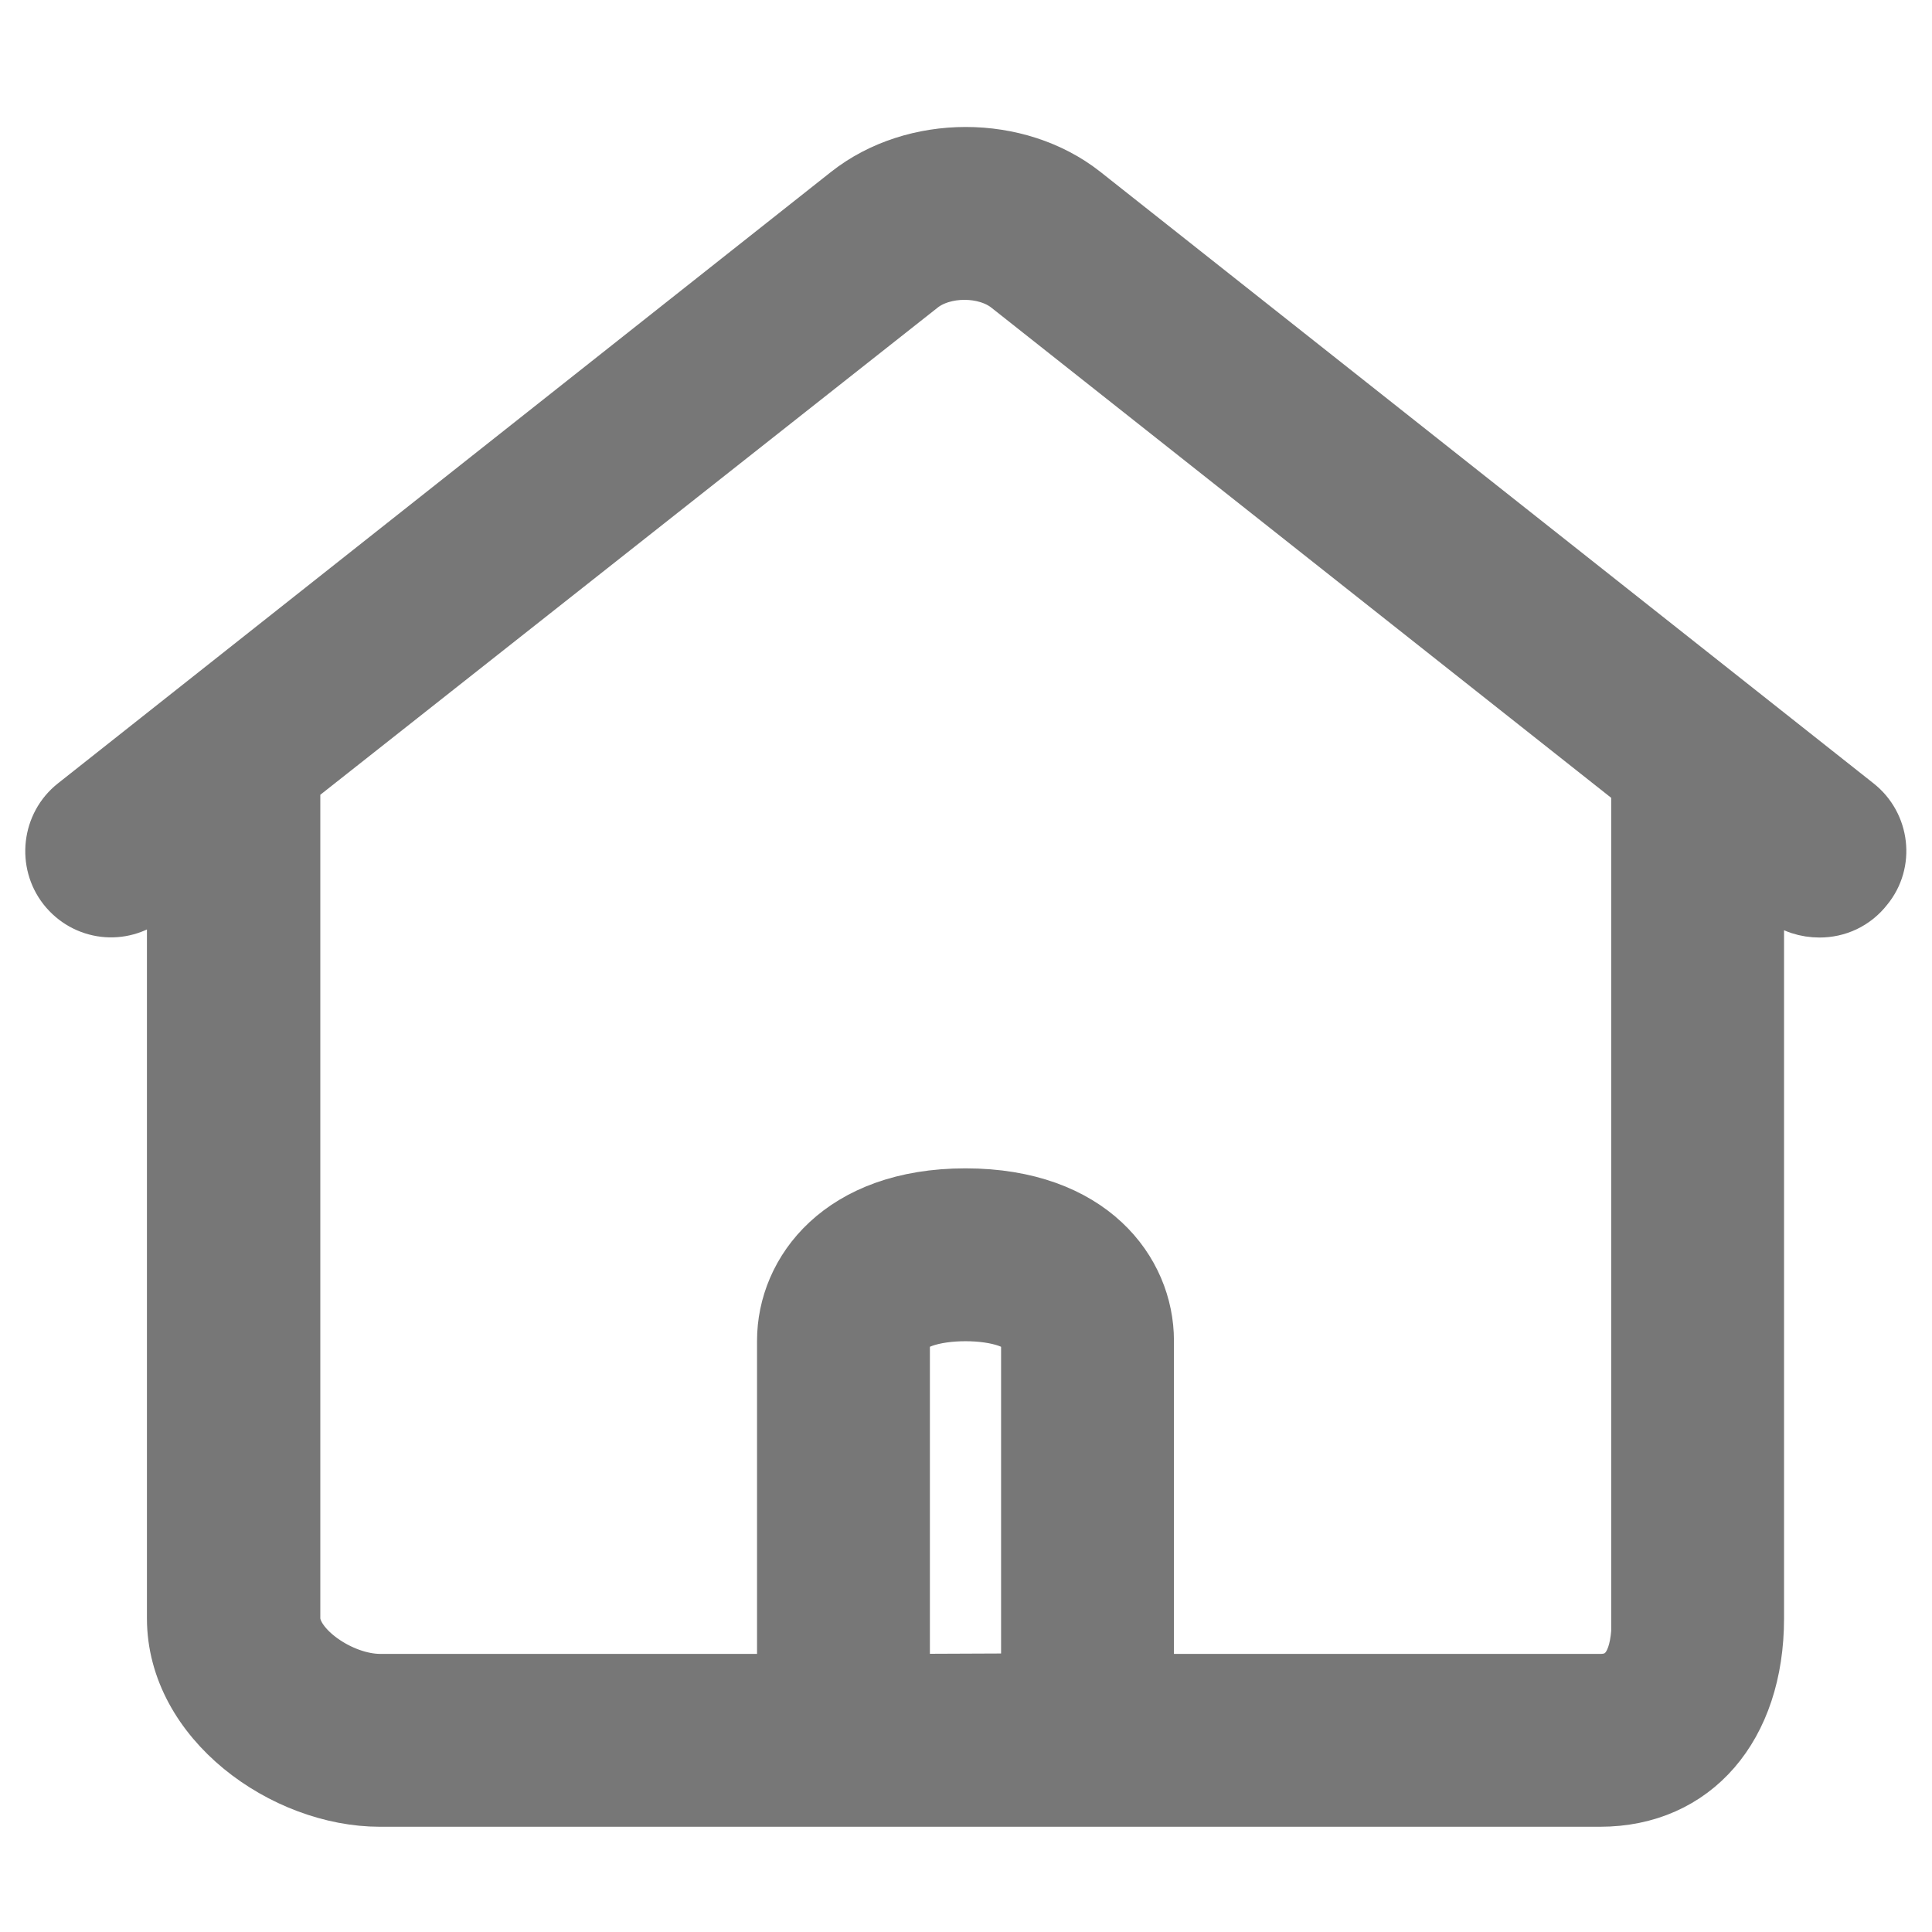 <svg width="38" height="38" viewBox="0 0 38 38" fill="none" xmlns="http://www.w3.org/2000/svg" xmlns:xlink="http://www.w3.org/1999/xlink">
	<desc>
			Created with Pixso.
	</desc>
	<defs>
		<clipPath id="clip20_2341">
			<rect width="38" height="38" fill="white" fill-opacity="0"/>
		</clipPath>
	</defs>
	<g clip-path="url(#clip20_2341)">
		<path d="M36.54 15.8L21.33 3.77C20.02 2.74 17.97 2.74 16.66 3.77L1.45 15.8C0.93 16.21 0.85 16.97 1.25 17.48C1.66 18 2.4 18.09 2.92 17.68L3.39 17.3L3.39 31.83C3.39 33.89 5.57 35.43 7.47 35.43L31.47 35.43C33.35 35.43 34.59 33.99 34.59 31.83L34.59 17.35L35.03 17.68C35.25 17.86 35.52 17.94 35.79 17.94C36.14 17.94 36.49 17.79 36.73 17.48C37.15 16.97 37.06 16.21 36.54 15.8ZM17.79 33.03L17.79 26.37C17.79 26.04 18.39 25.88 18.99 25.88C19.59 25.88 20.19 26.04 20.19 26.37L20.19 33.02L17.79 33.03ZM32.2 31.83C32.2 32.62 31.98 33.03 31.48 33.03L22.62 33.03C22.62 33.01 22.59 33 22.59 32.98L22.59 26.37C22.59 24.98 21.47 23.48 18.99 23.48C16.52 23.48 15.39 24.98 15.39 26.37L15.39 32.98C15.39 33 15.42 33.01 15.42 33.03L7.48 33.03C6.72 33.03 5.8 32.38 5.8 31.83L5.8 15.39L18.13 5.66C18.57 5.31 19.37 5.31 19.81 5.66L32.19 15.45L32.19 31.83L32.2 31.83Z" fill="#777777" fill-opacity="1" fill-rule="nonzero"/>
		<path d="M21.33 3.77C20.02 2.74 17.97 2.74 16.66 3.77L1.45 15.8C0.93 16.21 0.85 16.97 1.25 17.48C1.66 18 2.4 18.09 2.92 17.68L3.39 17.3L3.39 31.83C3.39 33.89 5.57 35.43 7.47 35.43L31.47 35.43C33.35 35.43 34.59 33.99 34.59 31.83L34.59 17.35L35.03 17.68C35.25 17.86 35.52 17.94 35.79 17.94C36.14 17.94 36.49 17.79 36.73 17.48C37.15 16.97 37.06 16.21 36.54 15.8L21.33 3.77ZM17.79 26.37C17.79 26.04 18.39 25.88 18.99 25.88C19.59 25.88 20.19 26.04 20.19 26.37L20.19 33.02L17.79 33.03L17.79 26.37ZM31.48 33.03L22.62 33.03C22.62 33.01 22.59 33 22.59 32.98L22.59 26.37C22.59 24.98 21.47 23.48 18.99 23.48C16.52 23.48 15.39 24.98 15.39 26.37L15.39 32.98C15.39 33 15.42 33.01 15.42 33.03L7.48 33.03C6.72 33.03 5.8 32.38 5.8 31.83L5.8 15.39L18.13 5.66C18.57 5.31 19.37 5.31 19.81 5.66L32.19 15.45L32.19 31.83L32.2 31.83C32.2 32.62 31.98 33.03 31.48 33.03Z" stroke="#777777" stroke-opacity="1" stroke-width="1"/>
	</g>
</svg>
